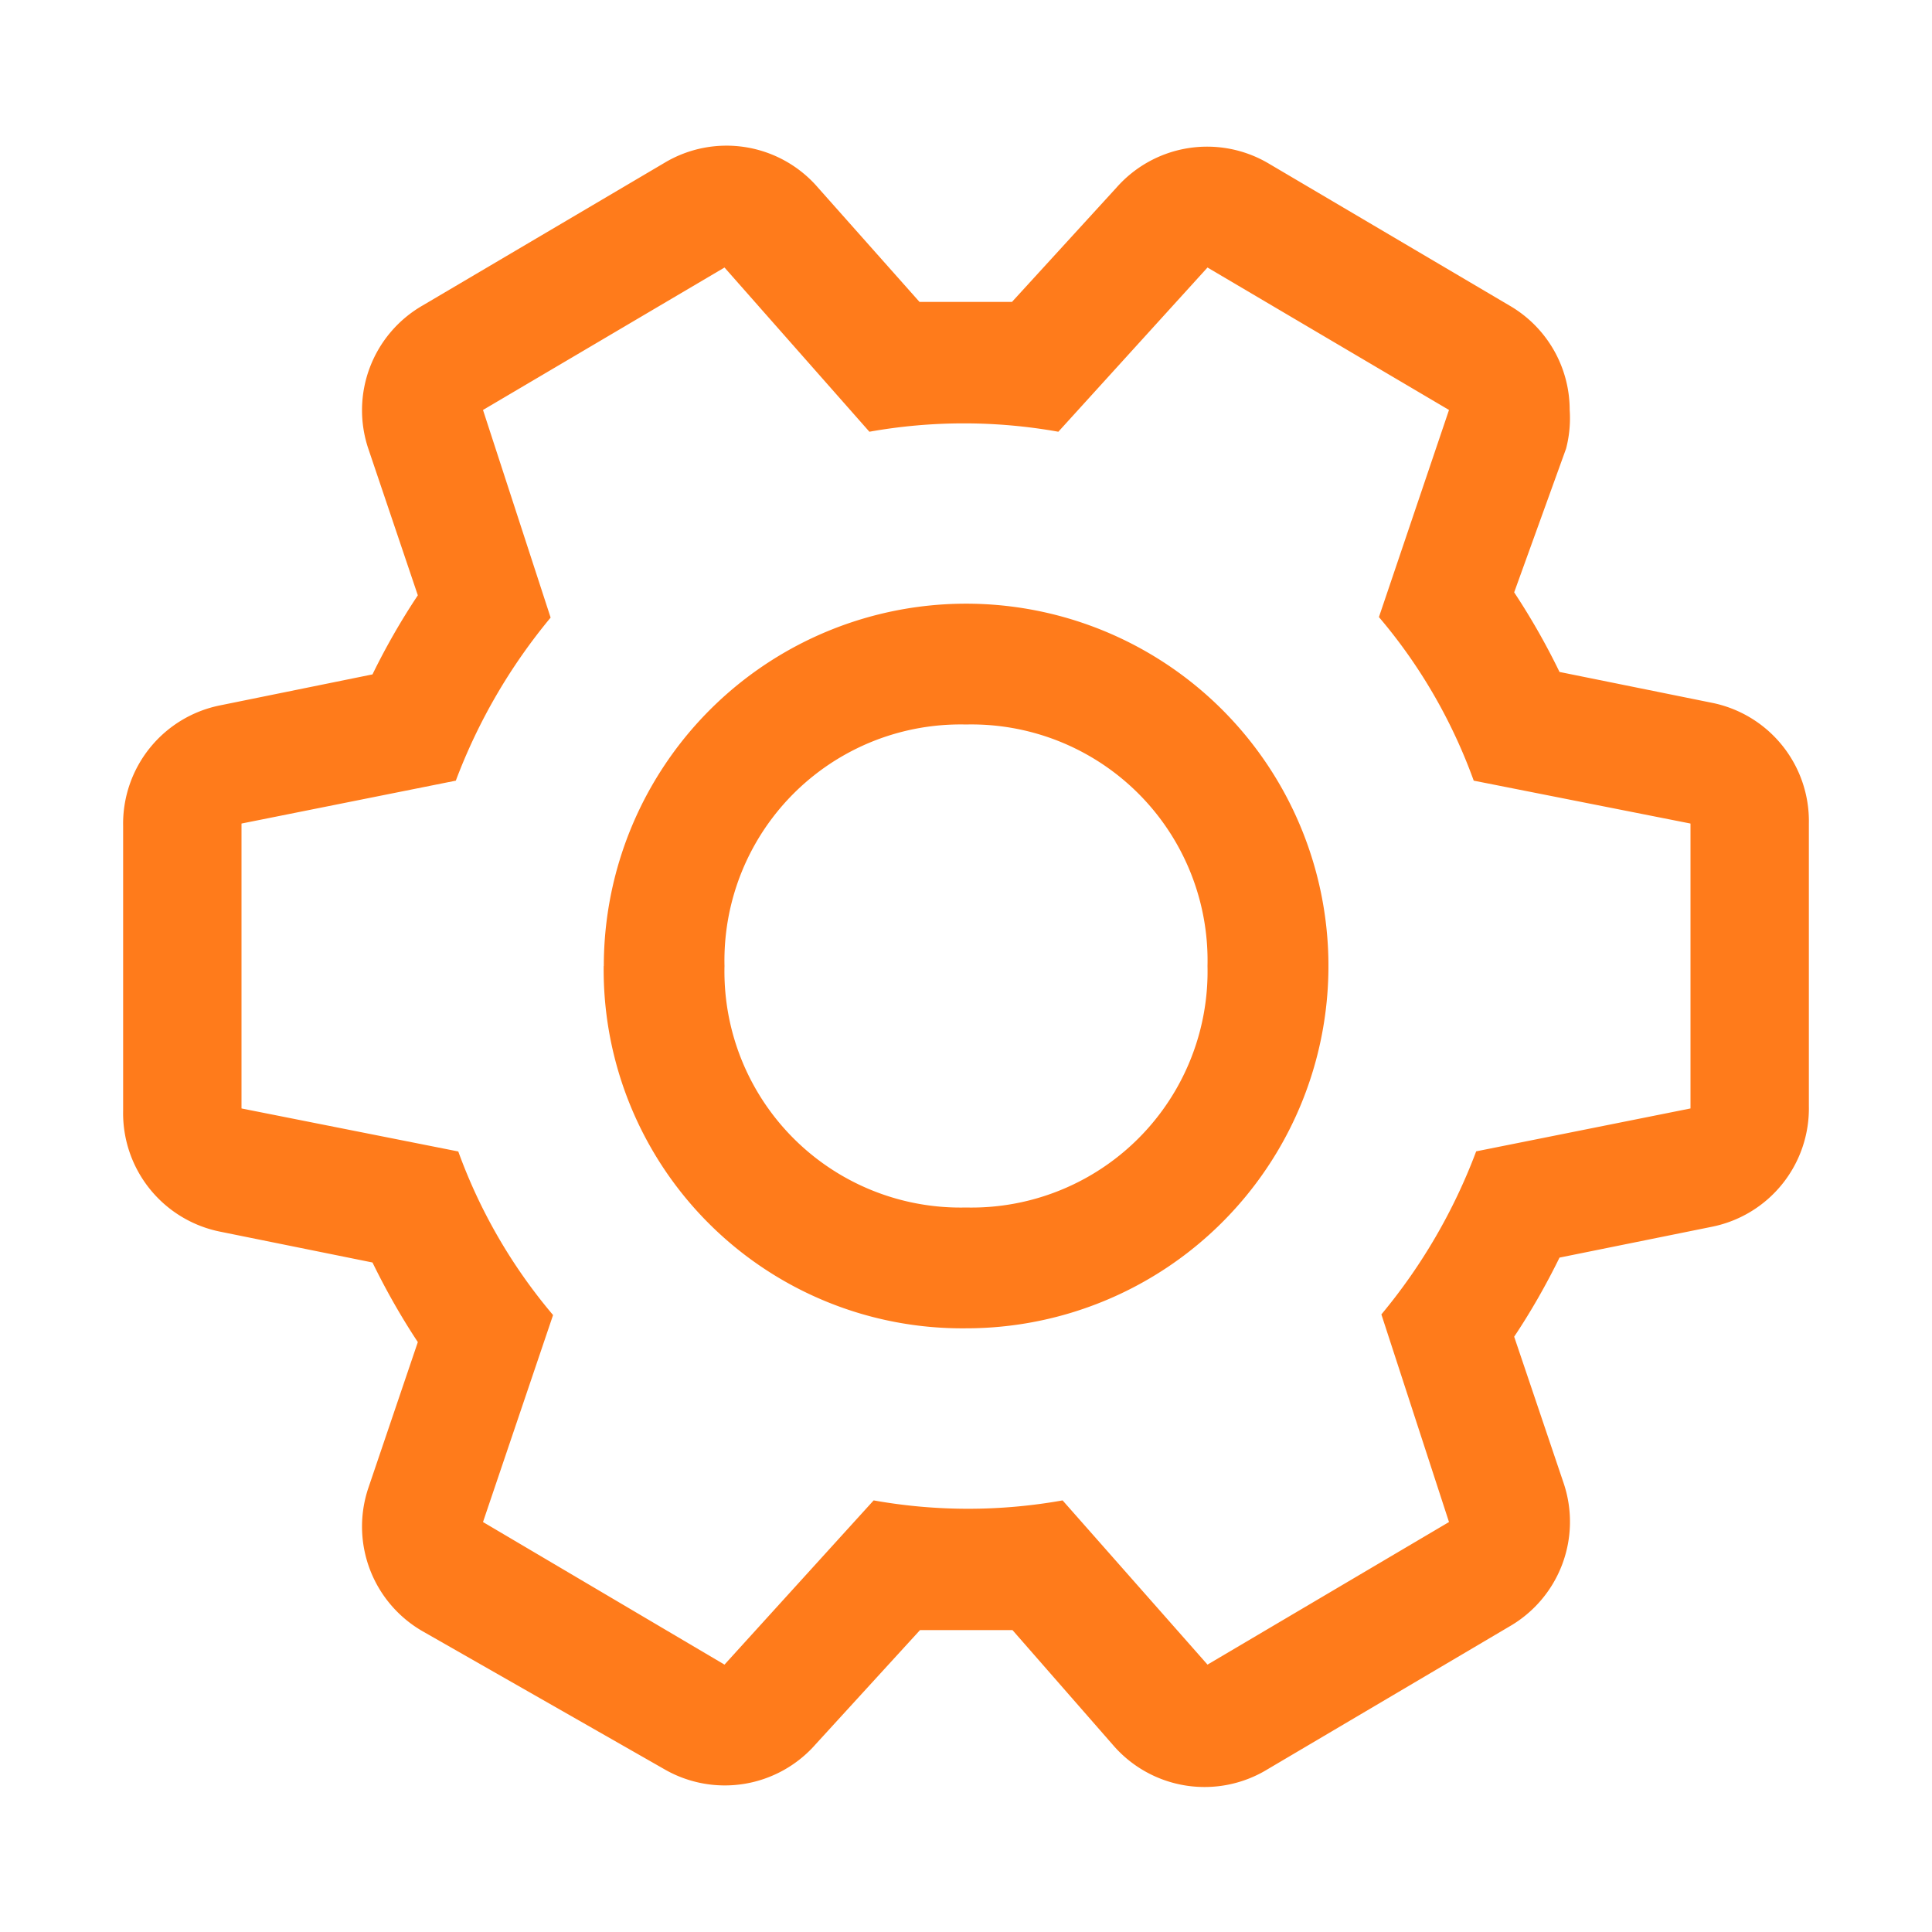 <svg width="15" height="15" viewBox="0 0 15 15" fill="none" xmlns="http://www.w3.org/2000/svg"><g clip-path="url(#clip0)" fill="#FF7B1B"><path d="M7.144 12.656h.717l.787.9a.938.938 0 001.196.179l1.875-1.107a.938.938 0 00.422-1.11l-.385-1.14c.131-.196.248-.402.352-.614l1.181-.239a.937.937 0 00.755-.937V6.394a.937.937 0 00-.755-.938l-1.181-.239a5.381 5.381 0 00-.352-.618l.403-1.116a.936.936 0 00.028-.3.936.936 0 00-.468-.811L9.844 1.266a.938.938 0 00-1.177.192l-.81.886h-.718l-.787-.886a.937.937 0 00-1.196-.192L3.281 2.372a.938.938 0 00-.422 1.11l.385 1.14a5.32 5.32 0 00-.352.614l-1.181.24a.937.937 0 00-.755.937v2.212a.938.938 0 00.755.938l1.181.239c.104.213.221.42.352.618l-.385 1.135a.938.938 0 00.422 1.11l1.875 1.07a.938.938 0 001.177-.193l.81-.886zm-3.394-.839l.544-1.607a4.154 4.154 0 01-.736-1.27l-1.683-.334V6.394l1.664-.333c.173-.46.422-.888.736-1.266L3.75 3.183l1.875-1.106L6.75 3.352a4.172 4.172 0 011.467 0l1.158-1.275 1.875 1.106-.544 1.608c.32.376.568.806.736 1.27l1.683.333v2.212l-1.664.333a4.39 4.39 0 01-.736 1.266l.525 1.612-1.875 1.107-1.125-1.275a4.17 4.17 0 01-1.467 0l-1.158 1.275-1.875-1.107z"/><path d="M4.688 7.5A2.813 2.813 0 117.5 10.313 2.784 2.784 0 014.687 7.5zm4.687 0A1.833 1.833 0 007.5 5.625 1.833 1.833 0 005.625 7.5 1.833 1.833 0 007.5 9.375 1.833 1.833 0 009.375 7.5z"/></g><defs><clipPath id="clip0"><path fill="#fff" transform="rotate(90 7.5 7.5)" d="M0 0h15v15H0z"/></clipPath></defs></svg>